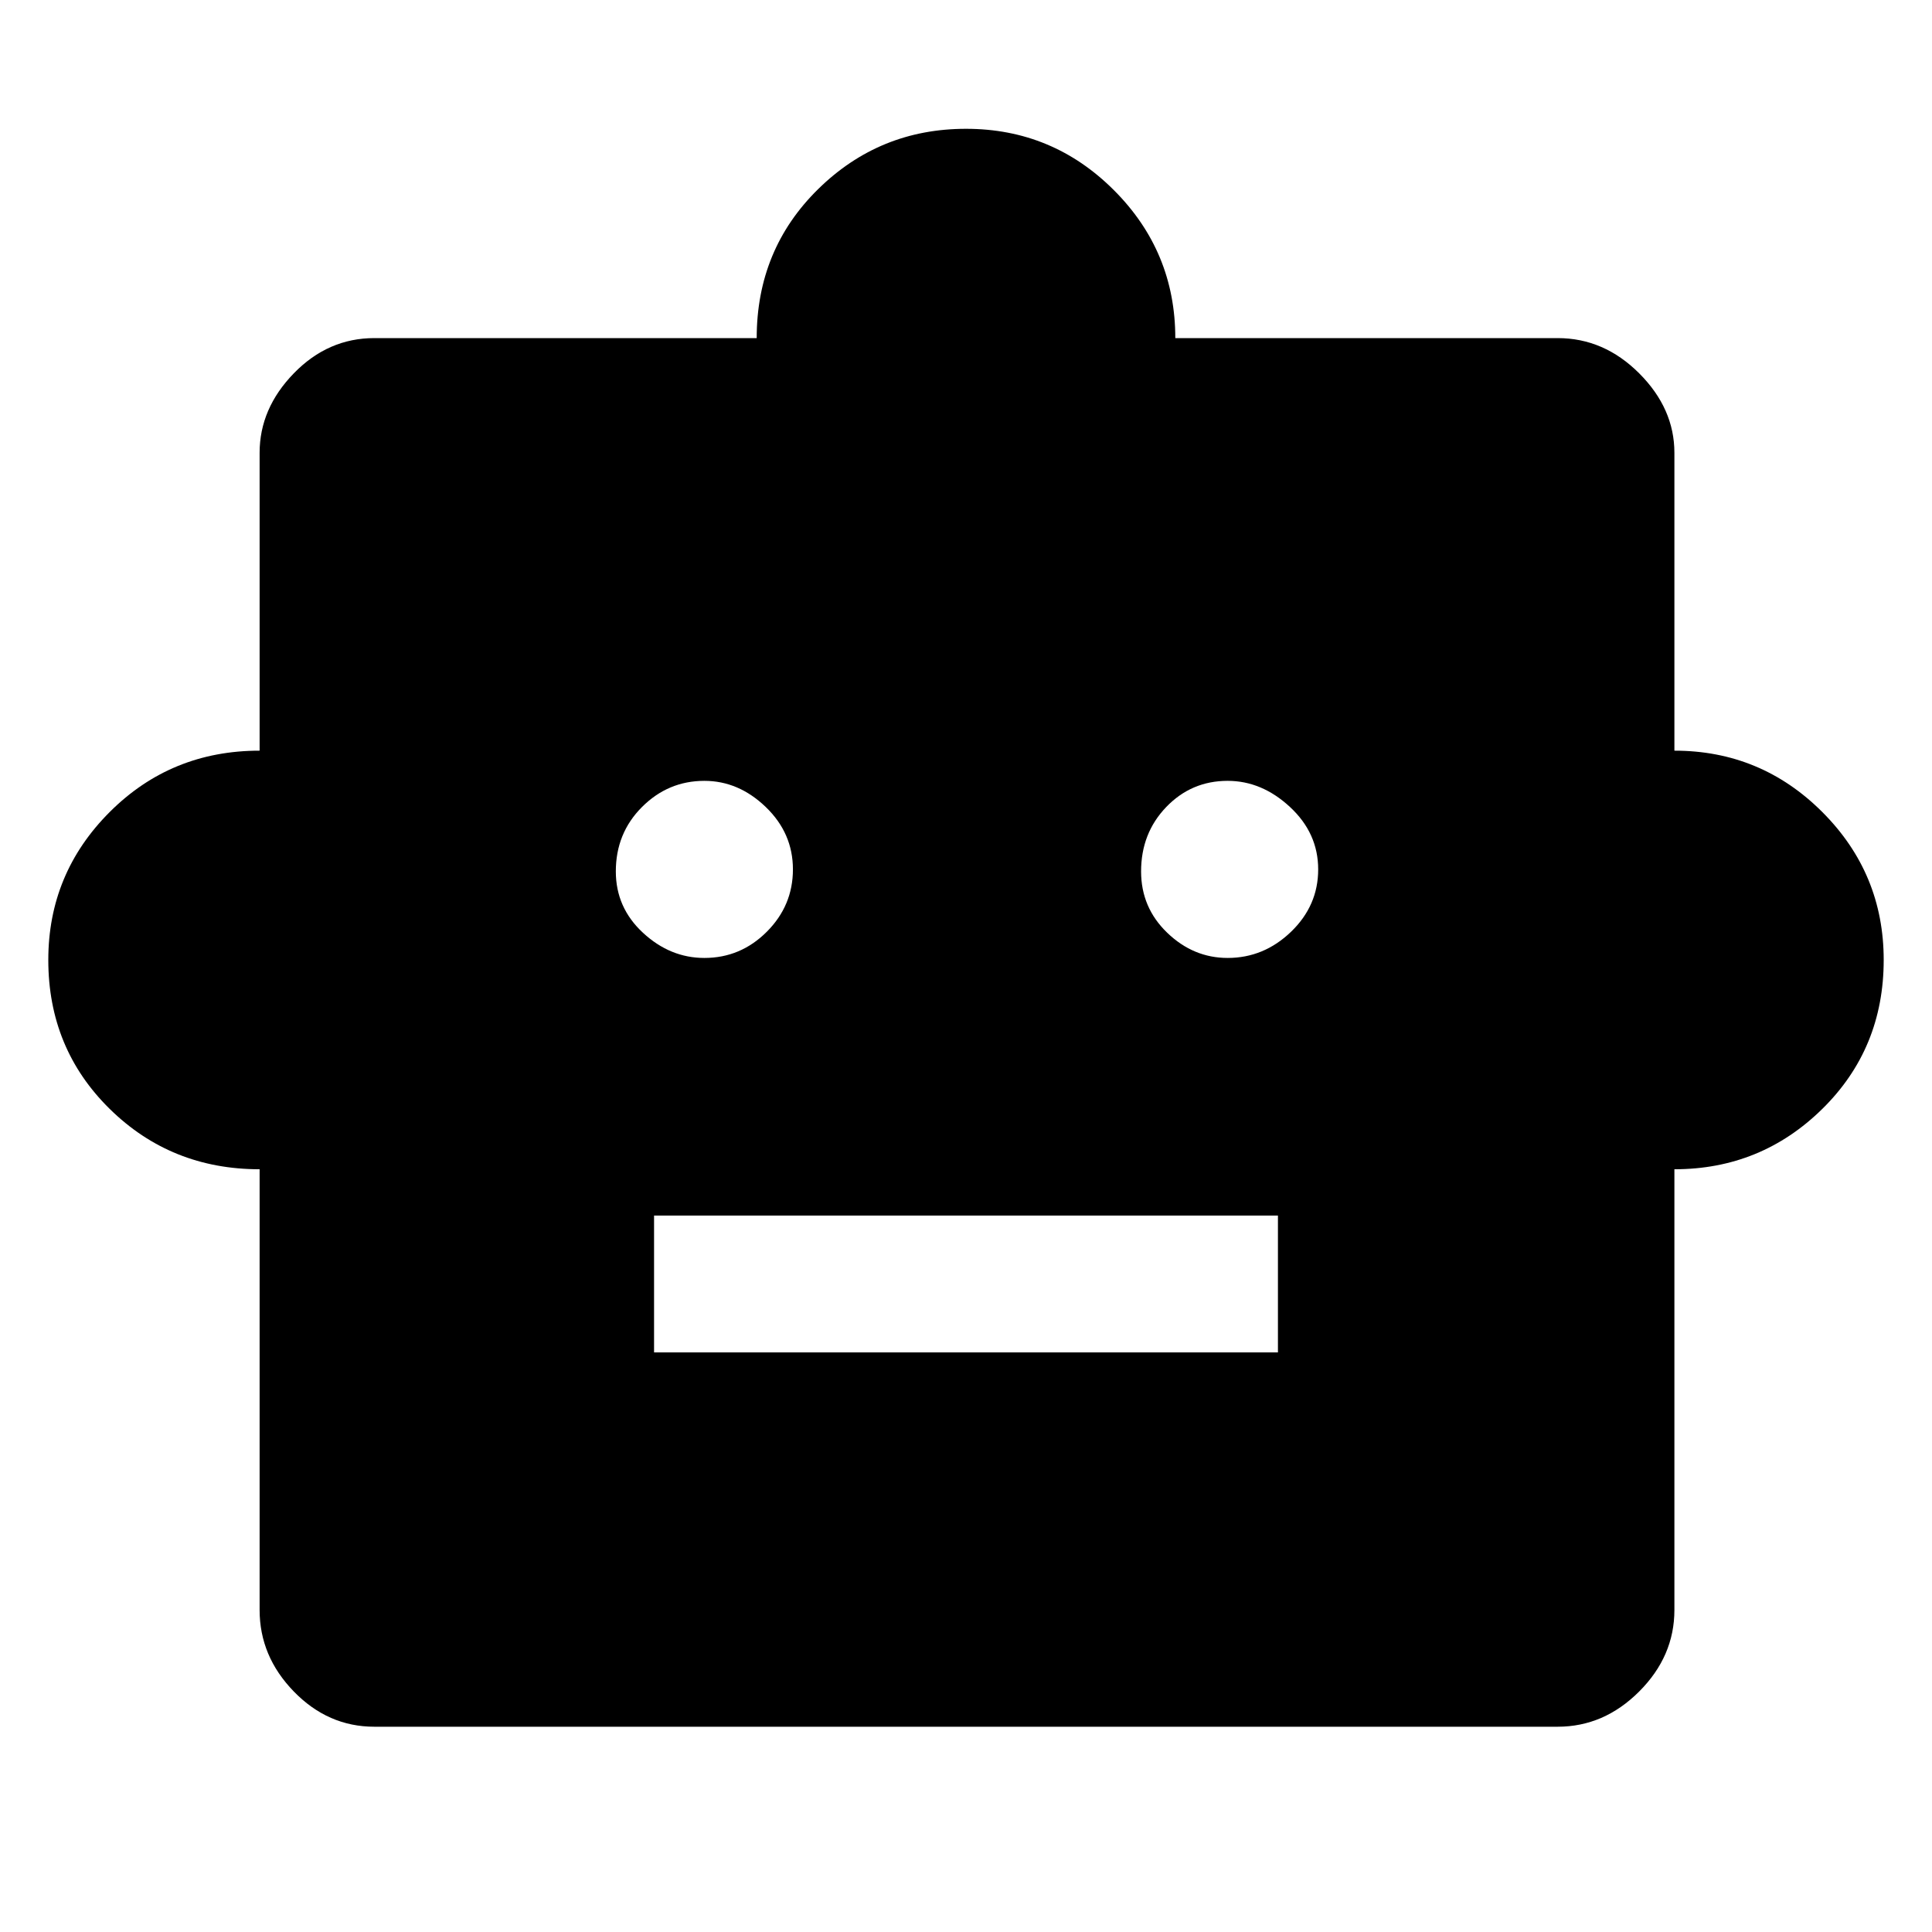 <svg xmlns="http://www.w3.org/2000/svg" height="48" width="48"><path d="M6.45 29.05q-2.2 0-3.725-1.5T1.2 23.85q0-2.15 1.525-3.675T6.45 18.65v-7.4q0-1.1.85-1.975t2-.875h9.5q0-2.2 1.525-3.7T24 3.2q2.15 0 3.675 1.525T29.2 8.4h9.5q1.15 0 2.025.875t.875 1.975v7.4q2.15 0 3.675 1.525T46.8 23.85q0 2.2-1.525 3.7t-3.675 1.5V40q0 1.15-.875 2.025T38.7 42.9H9.3q-1.15 0-2-.875-.85-.875-.85-2.025ZM17.5 23.8q.9 0 1.55-.65t.65-1.55q0-.9-.675-1.55T17.5 19.4q-.9 0-1.55.65t-.65 1.6q0 .9.675 1.525.675.625 1.525.625Zm13 0q.9 0 1.575-.65.675-.65.675-1.55t-.7-1.55q-.7-.65-1.55-.65-.9 0-1.525.65-.625.65-.625 1.6 0 .9.65 1.525.65.625 1.5.625Zm-14.25 9.8h15.5v-3.4h-15.5Z"/></svg>